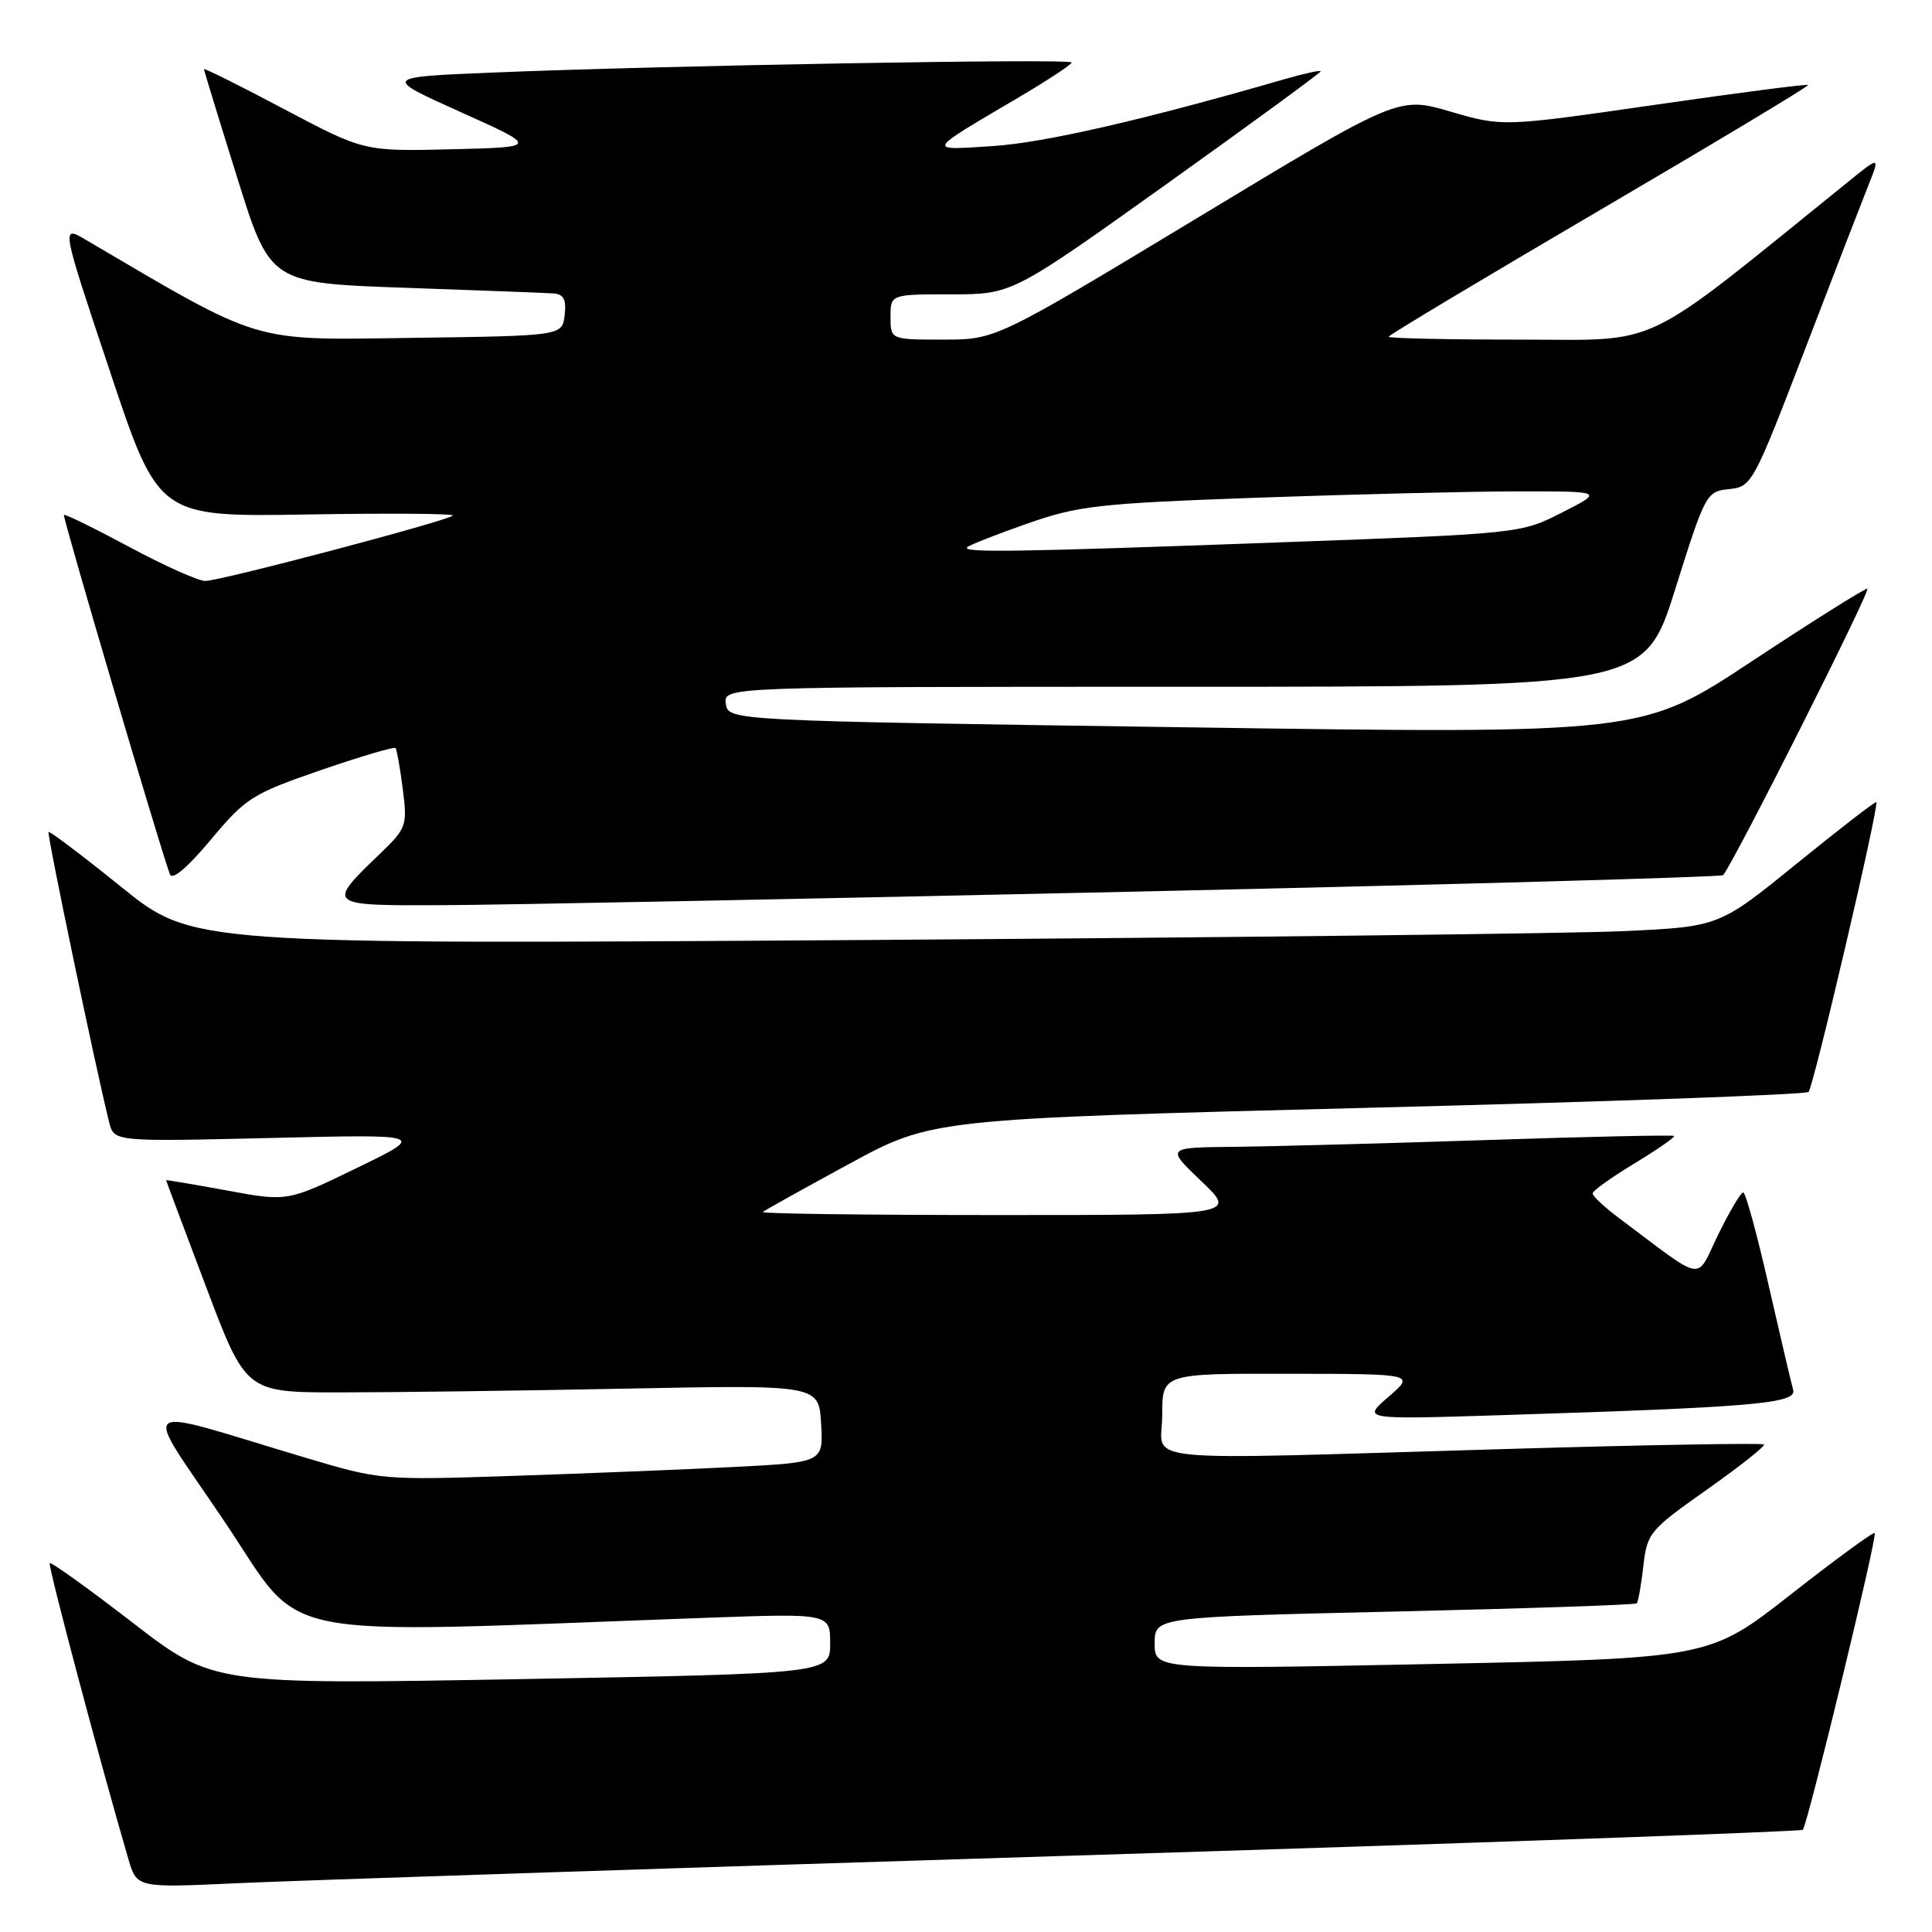 <?xml version="1.0" encoding="UTF-8" standalone="no"?>
<!DOCTYPE svg PUBLIC "-//W3C//DTD SVG 1.1//EN" "http://www.w3.org/Graphics/SVG/1.1/DTD/svg11.dtd" >
<svg xmlns="http://www.w3.org/2000/svg" xmlns:xlink="http://www.w3.org/1999/xlink" version="1.1" viewBox="0 0 256 256">
 <g >
 <path fill="currentColor"
d=" M 141.47 245.90 C 194.81 244.25 238.64 242.69 238.88 242.46 C 239.50 241.84 248.78 203.58 248.41 203.14 C 248.25 202.94 243.25 206.60 237.30 211.26 C 226.49 219.74 226.49 219.74 189.75 220.49 C 153.00 221.23 153.00 221.23 153.00 217.75 C 153.00 214.27 153.00 214.27 184.75 213.54 C 202.21 213.14 216.67 212.65 216.87 212.45 C 217.07 212.26 217.47 210.04 217.75 207.52 C 218.25 203.13 218.57 202.74 226.19 197.37 C 230.55 194.29 233.94 191.61 233.73 191.40 C 233.52 191.19 218.31 191.45 199.92 191.99 C 148.90 193.48 154.00 193.98 154.00 187.50 C 154.00 182.00 154.00 182.00 170.75 182.03 C 187.50 182.05 187.50 182.05 184.00 185.07 C 180.50 188.09 180.50 188.09 198.50 187.53 C 232.67 186.45 238.12 185.98 237.60 184.14 C 237.34 183.24 235.88 176.99 234.34 170.25 C 232.81 163.51 231.30 158.00 230.98 158.00 C 230.67 158.00 229.18 160.52 227.67 163.59 C 224.61 169.85 226.16 170.11 214.50 161.38 C 212.58 159.94 211.01 158.48 211.03 158.13 C 211.04 157.78 213.55 155.99 216.59 154.15 C 219.64 152.30 221.99 150.67 221.82 150.52 C 221.64 150.37 210.47 150.61 197.00 151.06 C 183.53 151.51 168.45 151.91 163.50 151.96 C 154.50 152.05 154.50 152.05 159.19 156.52 C 163.88 161.00 163.88 161.00 132.28 161.00 C 114.89 161.00 100.85 160.82 101.08 160.60 C 101.31 160.38 106.45 157.52 112.50 154.23 C 123.50 148.26 123.50 148.26 181.25 146.79 C 213.02 145.99 239.29 145.04 239.64 144.69 C 240.30 144.04 249.03 106.69 248.62 106.29 C 248.49 106.16 243.76 109.82 238.09 114.42 C 227.79 122.79 227.79 122.79 215.15 123.38 C 208.19 123.70 162.68 124.23 114.00 124.56 C 25.50 125.14 25.50 125.14 16.10 117.55 C 10.93 113.38 6.58 110.09 6.43 110.24 C 6.19 110.47 12.76 141.94 14.47 148.72 C 15.11 151.28 15.11 151.28 35.80 150.79 C 56.50 150.29 56.50 150.29 47.29 154.76 C 38.08 159.23 38.08 159.23 30.04 157.74 C 25.62 156.93 22.00 156.32 22.01 156.38 C 22.01 156.45 24.39 162.80 27.30 170.50 C 32.59 184.50 32.59 184.50 45.04 184.50 C 51.89 184.50 68.97 184.28 83.00 184.00 C 108.50 183.50 108.50 183.50 108.80 188.64 C 109.10 193.77 109.10 193.77 97.30 194.38 C 90.81 194.71 77.62 195.24 68.00 195.56 C 50.67 196.14 50.40 196.12 40.50 193.16 C 17.34 186.25 18.69 185.18 29.74 201.60 C 40.60 217.72 34.58 216.51 93.25 214.38 C 110.00 213.77 110.00 213.77 110.00 217.76 C 110.00 221.75 110.00 221.75 69.11 222.49 C 28.21 223.22 28.21 223.22 17.56 215.00 C 11.69 210.47 6.76 206.93 6.59 207.13 C 6.33 207.44 13.30 233.68 17.01 246.33 C 18.13 250.15 18.13 250.15 31.31 249.54 C 38.57 249.20 88.14 247.56 141.47 245.90 Z  M 150.21 118.15 C 192.94 117.20 228.09 116.21 228.32 115.96 C 229.70 114.40 248.03 78.00 247.43 78.00 C 247.03 78.00 240.15 82.33 232.13 87.62 C 217.57 97.25 217.57 97.25 157.03 96.37 C 96.50 95.50 96.50 95.50 96.18 93.25 C 95.86 91.00 95.86 91.00 156.89 91.00 C 217.91 91.00 217.91 91.00 221.98 78.06 C 225.96 65.39 226.11 65.12 229.11 64.81 C 232.11 64.51 232.33 64.10 239.09 46.50 C 242.88 36.60 246.70 26.74 247.56 24.58 C 249.12 20.66 249.12 20.66 244.81 24.15 C 216.86 46.74 220.48 45.00 201.39 45.00 C 191.83 45.00 184.00 44.83 184.00 44.62 C 184.00 44.41 196.57 36.88 211.93 27.88 C 227.29 18.88 239.74 11.40 239.59 11.26 C 239.44 11.11 230.27 12.30 219.22 13.90 C 199.11 16.80 199.11 16.80 192.20 14.79 C 185.30 12.77 185.30 12.77 158.63 28.89 C 131.95 45.00 131.95 45.00 124.98 45.00 C 118.00 45.00 118.00 45.00 118.00 42.00 C 118.00 39.00 118.00 39.00 126.06 39.00 C 134.11 39.00 134.11 39.00 154.56 24.40 C 165.80 16.37 175.00 9.64 175.00 9.45 C 175.00 9.26 172.86 9.73 170.25 10.48 C 151.66 15.86 138.39 18.91 131.62 19.35 C 122.73 19.93 122.60 20.20 134.75 13.04 C 138.74 10.69 142.00 8.55 142.00 8.28 C 142.00 7.73 87.87 8.68 65.12 9.62 C 50.74 10.22 50.74 10.22 61.06 14.86 C 71.38 19.50 71.38 19.50 59.80 19.78 C 48.23 20.06 48.23 20.06 37.61 14.44 C 31.78 11.35 27.01 8.98 27.02 9.16 C 27.04 9.35 29.01 15.80 31.42 23.50 C 35.79 37.50 35.79 37.50 53.64 38.13 C 63.46 38.47 72.32 38.81 73.32 38.88 C 74.69 38.97 75.06 39.68 74.82 41.75 C 74.50 44.50 74.50 44.50 54.60 44.77 C 33.02 45.07 35.00 45.66 11.31 31.74 C 8.11 29.87 8.11 29.87 14.56 49.18 C 21.00 68.50 21.00 68.50 40.75 68.17 C 51.61 67.99 60.27 68.05 60.00 68.32 C 59.24 69.04 29.11 77.00 27.19 76.98 C 26.26 76.97 21.72 74.94 17.11 72.46 C 12.49 69.98 8.60 68.08 8.47 68.23 C 8.26 68.46 21.14 112.14 22.51 115.84 C 22.82 116.68 24.81 115.00 27.93 111.27 C 32.57 105.72 33.43 105.18 42.47 102.06 C 47.76 100.24 52.23 98.92 52.41 99.12 C 52.58 99.33 53.02 101.77 53.37 104.55 C 53.99 109.38 53.86 109.74 50.43 113.05 C 43.19 120.00 43.20 120.01 58.71 119.94 C 66.30 119.91 107.47 119.10 150.21 118.15 Z  M 128.17 72.50 C 128.45 72.22 132.01 70.82 136.09 69.39 C 142.86 67.01 145.50 66.71 166.50 65.95 C 179.15 65.50 194.68 65.12 201.00 65.11 C 212.50 65.10 212.50 65.10 207.00 67.90 C 201.50 70.70 201.50 70.70 169.50 71.87 C 134.46 73.15 127.41 73.26 128.17 72.50 Z "/>
</g>
</svg>
